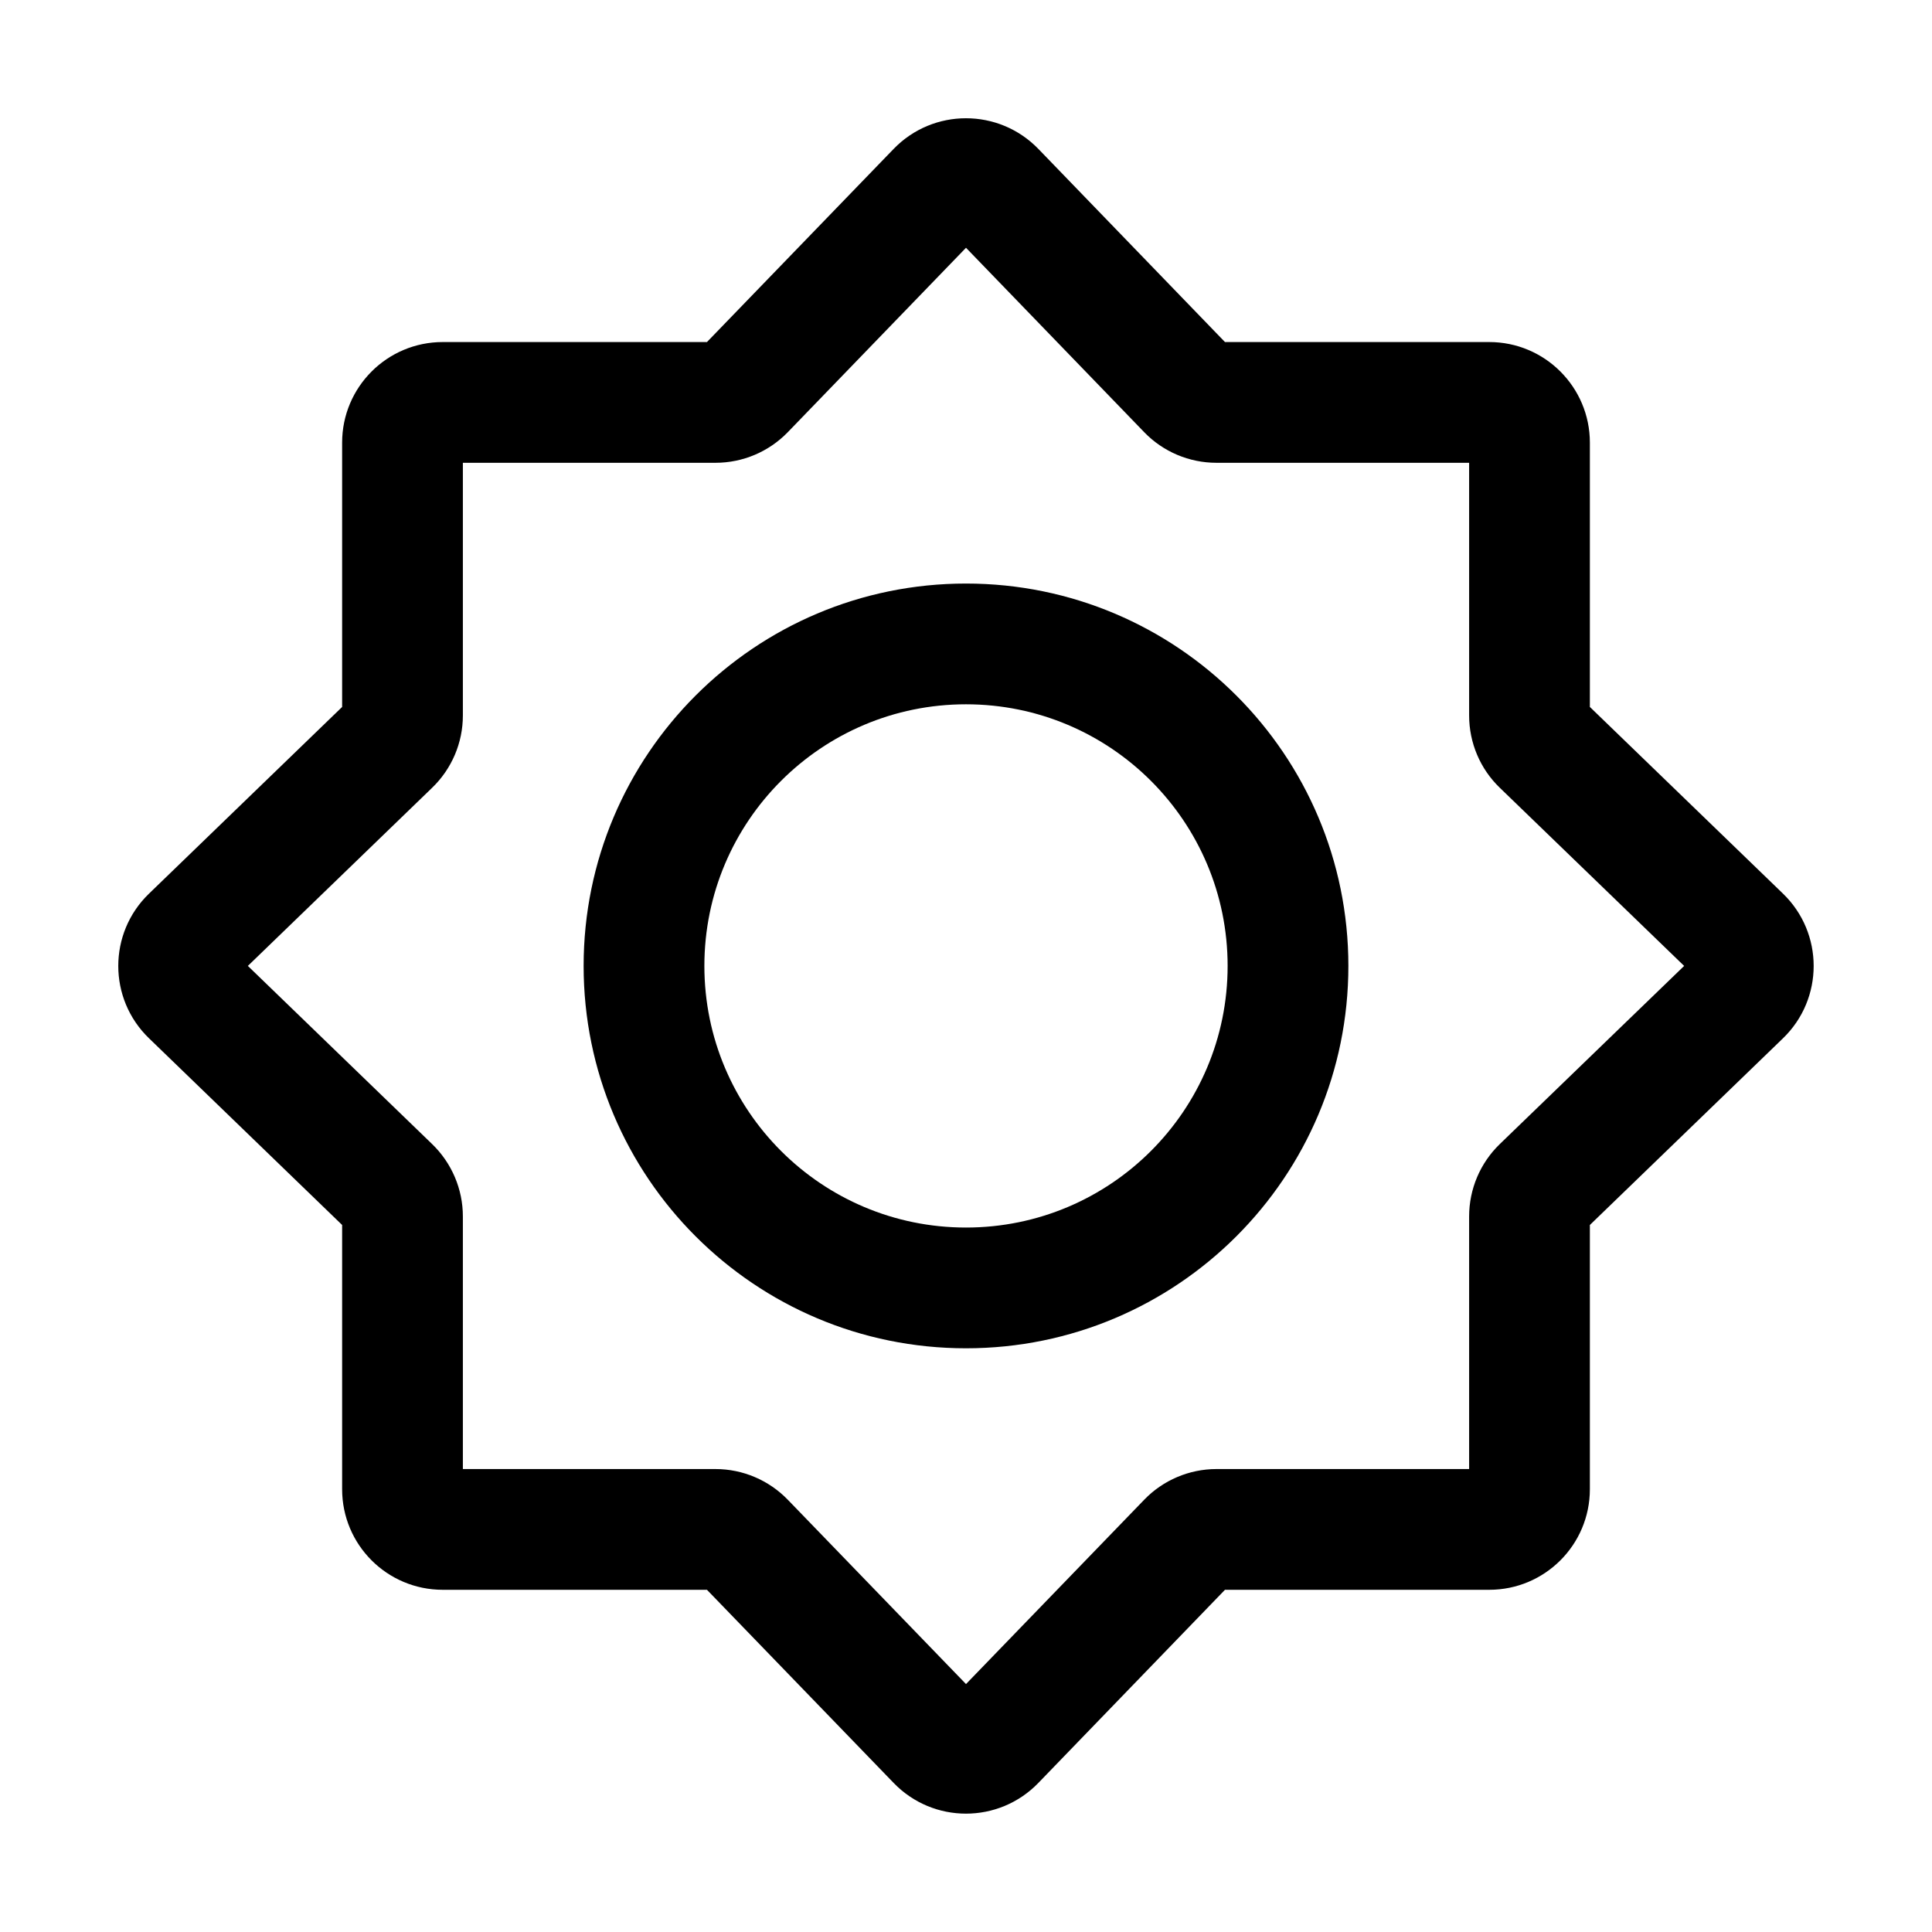 <svg width="24" height="24" viewBox="0 0 24 24" fill="none" xmlns="http://www.w3.org/2000/svg">
<path fill-rule="evenodd" clip-rule="evenodd" d="M12 3.078L9.787 5.368C9.551 5.612 9.227 5.749 8.888 5.749H5.75V8.888C5.75 9.227 5.612 9.551 5.368 9.786L3.079 11.999L5.368 14.212C5.612 14.448 5.75 14.772 5.75 15.111V18.249H8.888C9.227 18.249 9.551 18.387 9.787 18.631L12 20.92L14.213 18.631C14.448 18.387 14.773 18.249 15.111 18.249H18.25V15.111C18.25 14.772 18.387 14.448 18.631 14.212L20.921 11.999L18.631 9.786C18.387 9.551 18.25 9.227 18.25 8.888V5.749H15.111C14.773 5.749 14.448 5.612 14.213 5.368L12 3.078ZM11.101 1.85C11.592 1.342 12.407 1.342 12.899 1.85L15.217 4.249H18.5C19.19 4.249 19.75 4.809 19.75 5.499V8.782L22.149 11.101C22.657 11.592 22.657 12.407 22.149 12.898L19.75 15.217V18.499C19.75 19.19 19.19 19.749 18.5 19.749H15.217L12.899 22.148C12.407 22.657 11.592 22.657 11.101 22.148L8.782 19.749H5.5C4.809 19.749 4.25 19.19 4.25 18.499V15.217L1.851 12.898C1.342 12.407 1.342 11.592 1.851 11.101L4.25 8.782V5.499C4.25 4.809 4.809 4.249 5.5 4.249H8.782L11.101 1.85Z" fill="black"/>
<path fill-rule="evenodd" clip-rule="evenodd" d="M7.25 11.999C7.25 9.376 9.376 7.249 12 7.249C14.623 7.249 16.75 9.376 16.75 11.999C16.75 14.623 14.623 16.749 12 16.749C9.376 16.749 7.25 14.623 7.25 11.999ZM12 8.749C10.205 8.749 8.75 10.204 8.75 11.999C8.75 13.794 10.205 15.249 12 15.249C13.795 15.249 15.25 13.794 15.25 11.999C15.25 10.204 13.795 8.749 12 8.749Z" fill="black"/>
</svg>
